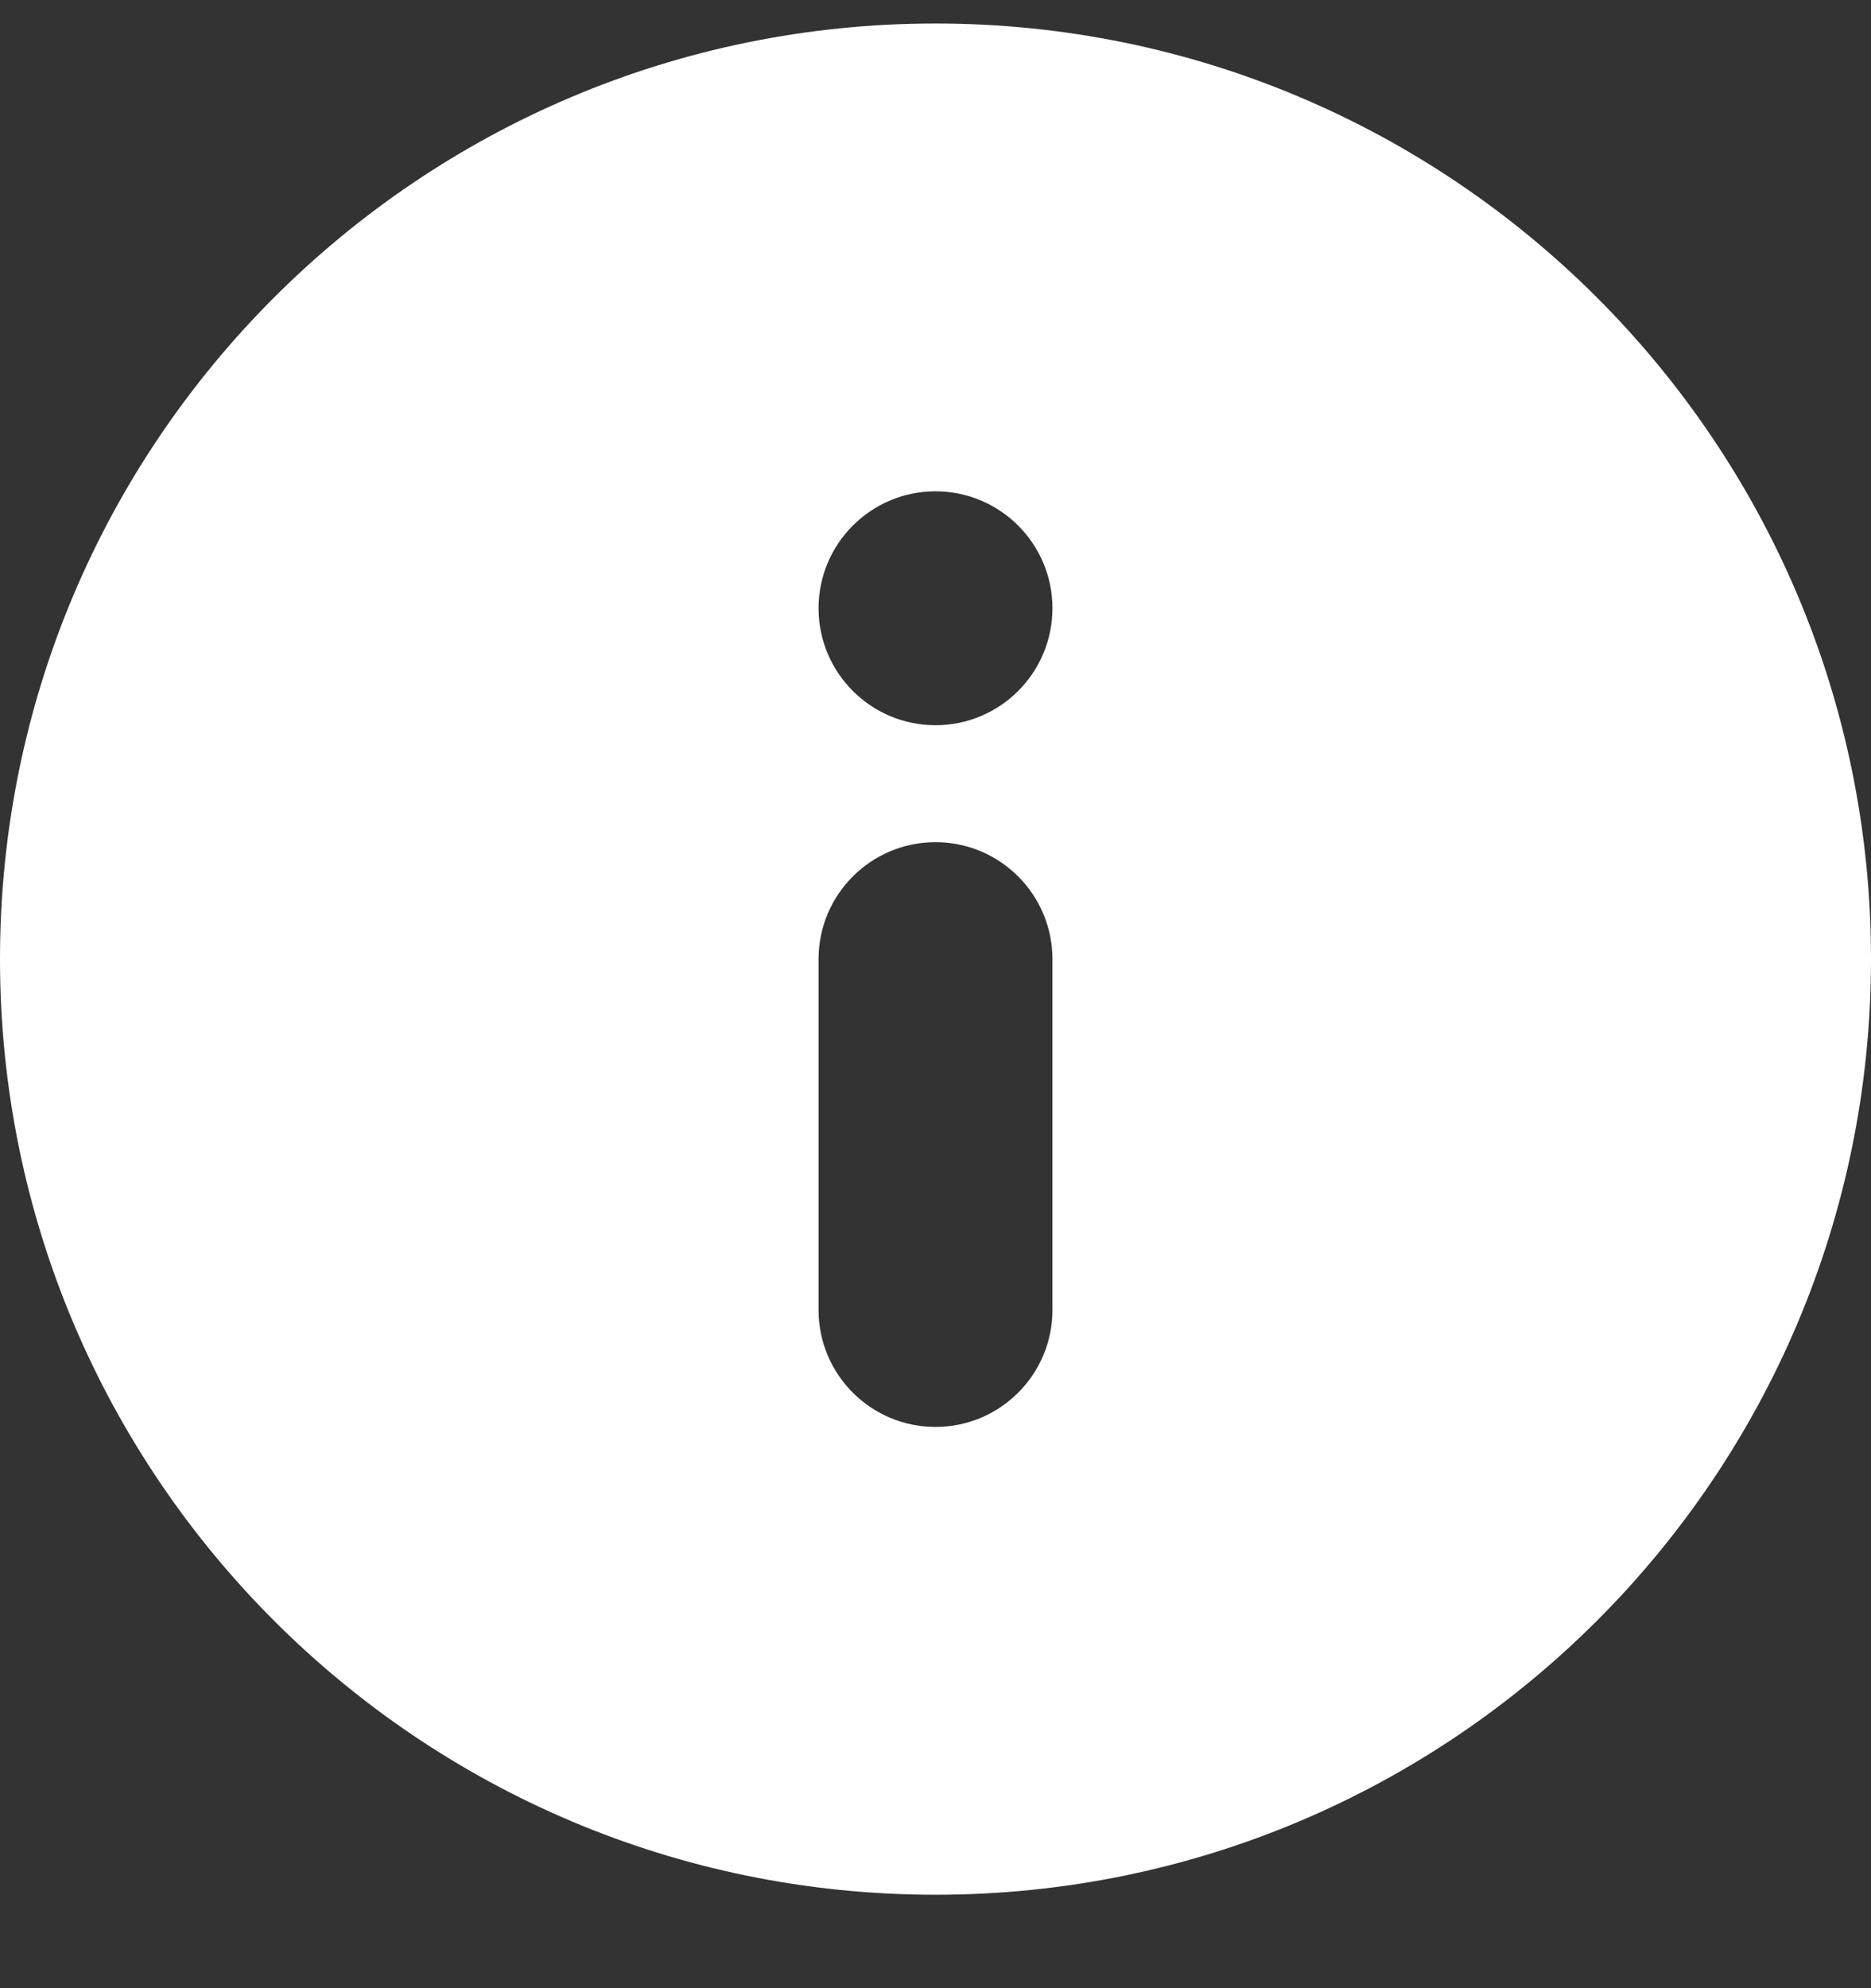<svg width="16" height="17" viewBox="0 0 16 17" fill="none" xmlns="http://www.w3.org/2000/svg">
<rect x="0" y="0" width="16" height="17" fill="#333333" stroke="none"/>
<path fill-rule="evenodd" clip-rule="evenodd" d="M8 16.201C12.418 16.201 16 12.619 16 8.201C16 3.783 12.418 0.201 8 0.201C3.582 0.201 0 3.783 0 8.201C0 12.619 3.582 16.201 8 16.201ZM7 5.201C7 4.649 7.448 4.201 8 4.201C8.552 4.201 9 4.649 9 5.201C9 5.753 8.552 6.201 8 6.201C7.448 6.201 7 5.753 7 5.201ZM8 7.201C7.448 7.201 7 7.649 7 8.201V11.201C7 11.753 7.448 12.201 8 12.201C8.552 12.201 9 11.753 9 11.201V8.201C9 7.649 8.552 7.201 8 7.201Z" fill="white"/>
</svg>

